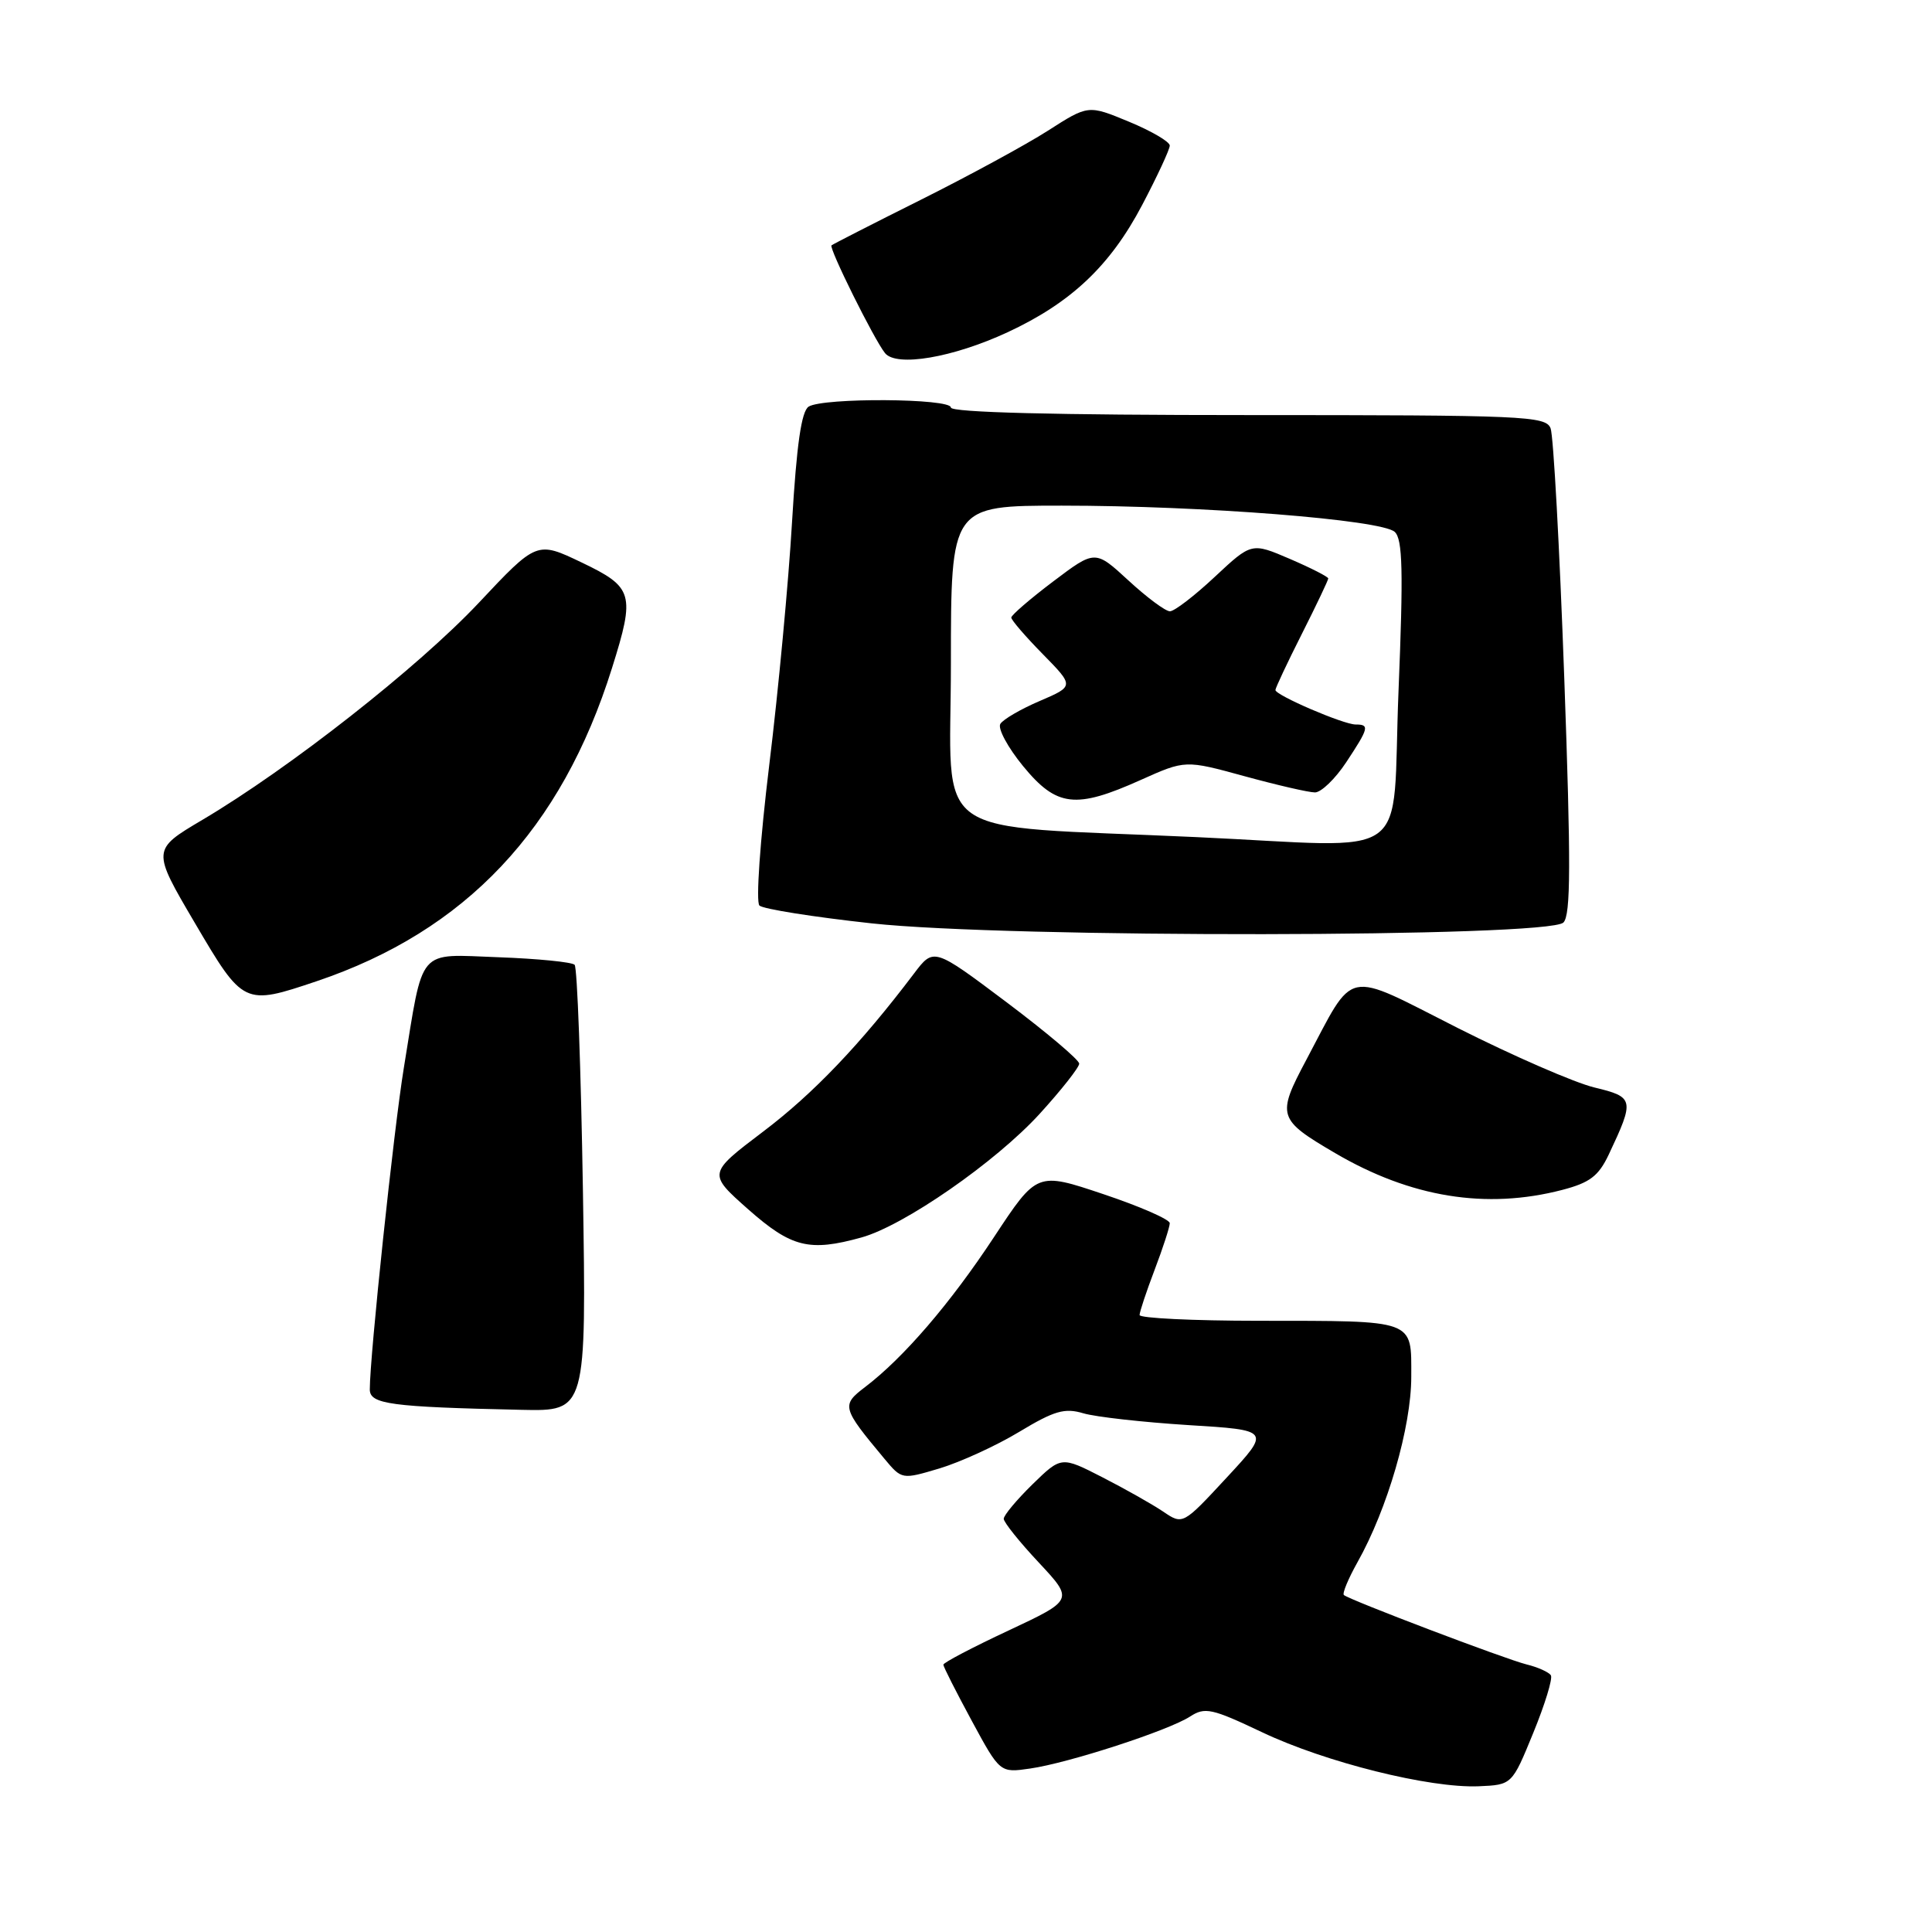 <?xml version="1.0" encoding="UTF-8" standalone="no"?>
<!DOCTYPE svg PUBLIC "-//W3C//DTD SVG 1.1//EN" "http://www.w3.org/Graphics/SVG/1.1/DTD/svg11.dtd" >
<svg xmlns="http://www.w3.org/2000/svg" xmlns:xlink="http://www.w3.org/1999/xlink" version="1.1" viewBox="0 0 256 256">
 <g >
 <path fill="currentColor"
d=" M 203.16 229.63 C 204.71 225.85 205.76 222.42 205.50 221.99 C 205.23 221.57 203.78 220.91 202.26 220.54 C 199.42 219.83 178.84 212.01 178.07 211.35 C 177.84 211.14 178.65 209.19 179.87 207.01 C 183.85 199.94 187.00 189.07 187.00 182.44 C 187.00 174.76 187.74 175.03 166.75 175.01 C 158.09 175.01 151.00 174.66 151.00 174.25 C 151.00 173.84 151.90 171.13 153.00 168.24 C 154.10 165.35 155.00 162.57 155.00 162.08 C 155.00 161.58 151.04 159.85 146.20 158.23 C 137.41 155.28 137.41 155.28 131.73 163.89 C 125.93 172.70 119.73 179.91 114.63 183.79 C 111.46 186.20 111.55 186.53 117.18 193.28 C 119.50 196.06 119.50 196.06 124.50 194.57 C 127.25 193.74 132.00 191.57 135.05 189.73 C 139.71 186.92 141.08 186.53 143.55 187.27 C 145.17 187.75 151.42 188.45 157.43 188.83 C 168.37 189.50 168.37 189.50 162.55 195.78 C 156.73 202.06 156.73 202.06 154.12 200.29 C 152.68 199.32 149.05 197.27 146.06 195.74 C 140.63 192.96 140.63 192.96 136.81 196.68 C 134.72 198.73 133.00 200.78 133.00 201.25 C 133.00 201.71 135.09 204.32 137.64 207.04 C 142.27 212.00 142.27 212.00 133.64 216.05 C 128.89 218.27 125.00 220.31 125.00 220.58 C 125.00 220.85 126.69 224.18 128.75 227.99 C 132.50 234.92 132.50 234.92 136.50 234.34 C 141.59 233.61 154.82 229.31 157.69 227.45 C 159.66 226.17 160.57 226.37 167.21 229.52 C 175.62 233.52 189.44 236.96 195.93 236.69 C 200.35 236.50 200.35 236.50 203.16 229.63 Z  M 77.24 157.75 C 76.98 141.66 76.49 128.20 76.14 127.84 C 75.79 127.48 71.26 127.03 66.07 126.84 C 55.16 126.45 56.16 125.29 53.51 141.50 C 52.18 149.62 49.00 179.69 49.00 184.11 C 49.00 186.06 51.73 186.43 69.10 186.81 C 77.70 187.00 77.70 187.00 77.24 157.75 Z  M 114.15 163.97 C 119.78 162.41 131.92 153.98 137.75 147.60 C 140.64 144.43 143.00 141.43 143.00 140.94 C 143.00 140.44 138.66 136.78 133.36 132.79 C 123.72 125.55 123.72 125.55 121.11 129.00 C 114.03 138.36 107.77 144.92 101.11 149.95 C 93.79 155.50 93.79 155.50 99.14 160.24 C 104.87 165.30 107.24 165.89 114.15 163.97 Z  M 207.00 157.67 C 210.65 156.72 211.81 155.84 213.16 153.00 C 216.61 145.69 216.54 145.37 211.28 144.10 C 208.65 143.47 200.51 139.92 193.19 136.23 C 177.91 128.50 179.63 128.14 173.08 140.46 C 169.15 147.85 169.30 148.33 176.91 152.79 C 186.93 158.67 196.93 160.29 207.00 157.67 Z  M 41.95 130.02 C 61.70 123.36 74.40 109.90 81.10 88.50 C 84.18 78.70 83.92 77.81 77.07 74.53 C 71.13 71.69 71.13 71.69 63.40 79.92 C 55.36 88.45 38.38 101.79 26.81 108.64 C 20.12 112.60 20.12 112.60 25.81 122.28 C 32.24 133.22 32.32 133.26 41.95 130.02 Z  M 207.16 122.24 C 208.14 121.26 208.16 114.46 207.27 89.75 C 206.65 72.56 205.84 57.71 205.46 56.75 C 204.83 55.12 201.98 55.00 165.39 55.00 C 139.80 55.00 126.00 54.65 126.00 54.00 C 126.00 52.77 109.07 52.67 107.15 53.88 C 106.19 54.49 105.56 58.91 104.95 69.15 C 104.49 77.07 103.13 91.57 101.93 101.36 C 100.71 111.40 100.14 119.52 100.63 119.99 C 101.11 120.45 107.80 121.51 115.50 122.35 C 133.52 124.32 205.17 124.23 207.16 122.24 Z  M 133.50 44.03 C 141.92 40.12 147.11 35.22 151.35 27.15 C 153.36 23.33 155.00 19.79 155.00 19.29 C 155.00 18.78 152.57 17.36 149.60 16.13 C 144.20 13.89 144.20 13.89 138.85 17.32 C 135.91 19.20 128.32 23.32 122.00 26.48 C 115.67 29.64 110.36 32.36 110.18 32.51 C 109.80 32.86 115.82 44.99 117.27 46.79 C 118.78 48.66 126.26 47.39 133.50 44.03 Z  M 158.50 110.92 C 122.41 109.26 126.00 111.80 126.00 87.91 C 126.00 67.00 126.00 67.00 140.70 67.00 C 159.35 67.00 183.08 68.87 184.81 70.48 C 185.86 71.45 185.96 75.65 185.31 91.60 C 184.37 114.72 187.78 112.26 158.50 110.92 Z  M 151.15 103.35 C 157.06 100.70 157.06 100.70 164.90 102.85 C 169.21 104.03 173.41 105.00 174.24 105.00 C 175.06 105.00 176.92 103.21 178.37 101.02 C 181.39 96.45 181.50 96.00 179.63 96.00 C 178.01 96.00 169.00 92.12 169.00 91.43 C 169.00 91.17 170.57 87.82 172.50 84.00 C 174.43 80.18 176.00 76.87 176.00 76.65 C 176.00 76.43 173.71 75.26 170.92 74.06 C 165.84 71.88 165.84 71.88 160.96 76.44 C 158.28 78.95 155.61 81.00 155.02 81.00 C 154.43 81.00 151.97 79.17 149.53 76.92 C 145.11 72.85 145.11 72.85 139.56 77.04 C 136.50 79.35 134.00 81.51 134.00 81.83 C 134.00 82.16 135.88 84.34 138.17 86.67 C 142.34 90.92 142.34 90.92 137.78 92.88 C 135.27 93.95 132.92 95.32 132.55 95.92 C 132.18 96.52 133.53 99.03 135.56 101.51 C 140.01 106.93 142.51 107.23 151.15 103.35 Z "/>
</g>
</svg>